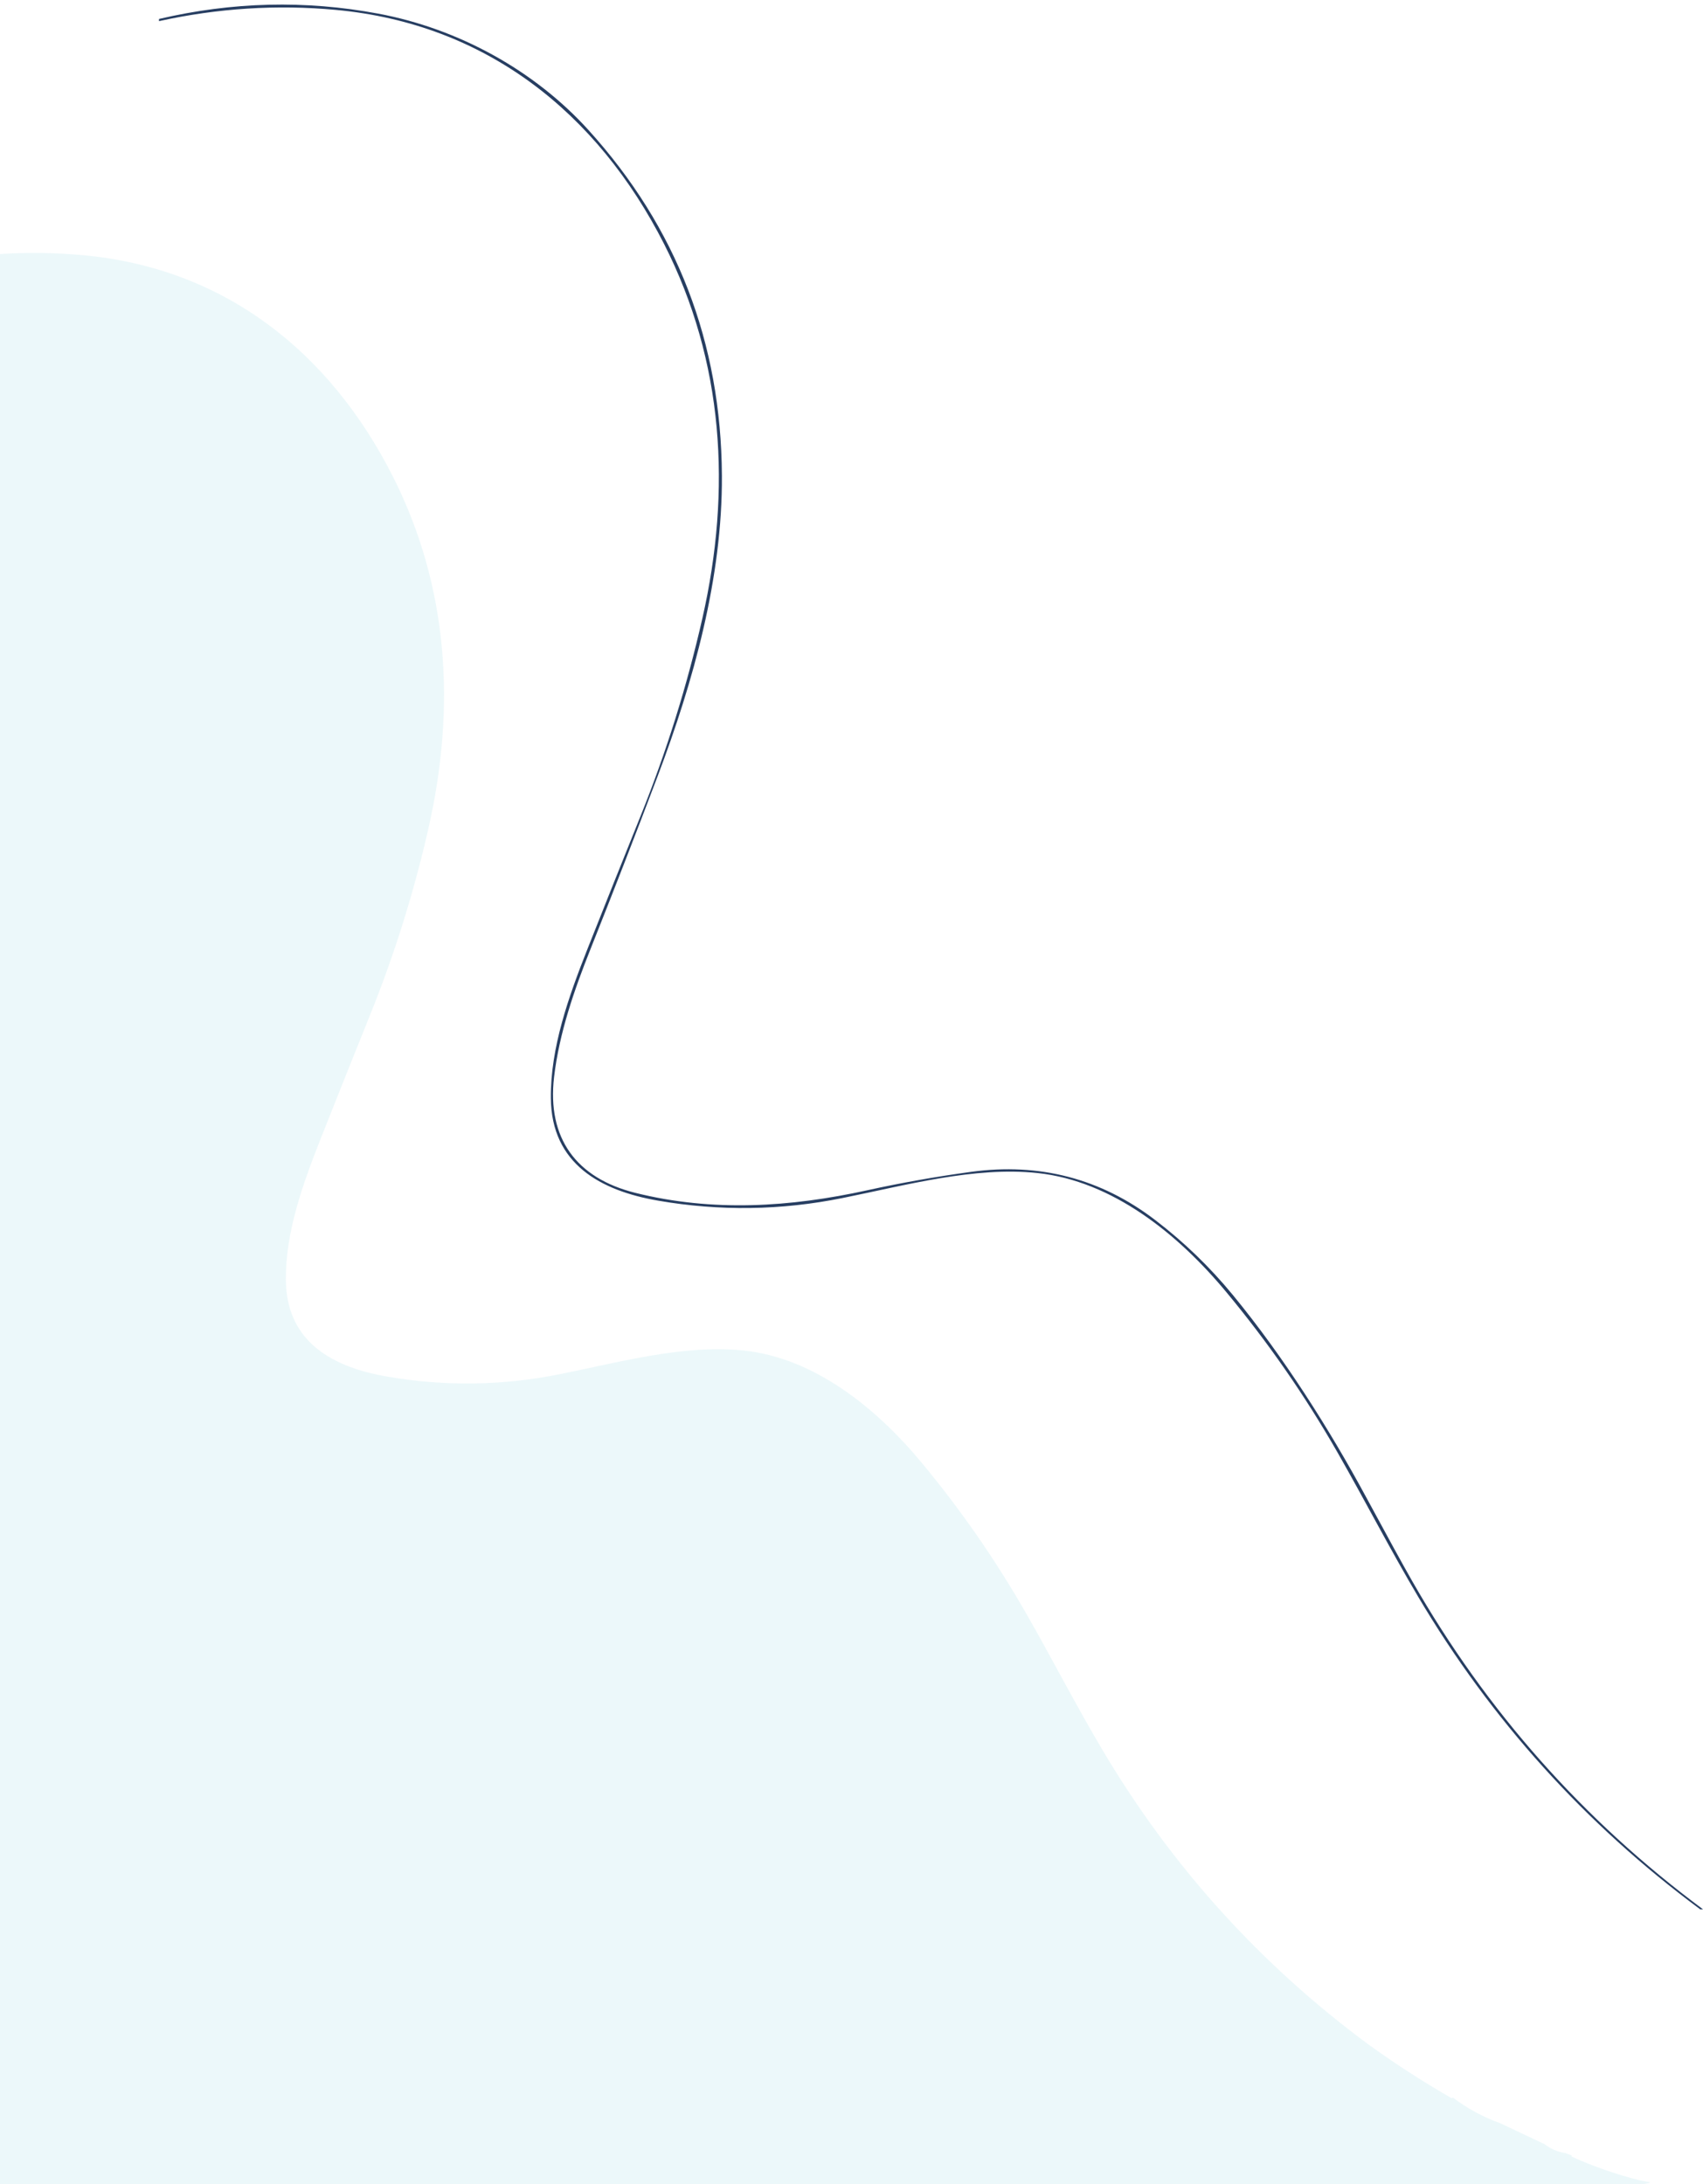 <svg width="308" height="395" viewBox="0 0 308 395" fill="none" xmlns="http://www.w3.org/2000/svg">
<path d="M247.355 369.644C252.206 373.154 257.197 376.387 262.33 379.343C262.535 379.462 262.678 379.46 262.758 379.338C265.392 381.339 268.242 382.885 271.309 383.978L279.335 387.768C280.426 388.627 281.695 389.169 283.142 389.393L284.282 389.831C284.208 389.936 284.216 390.008 284.306 390.047C288.127 391.791 292.212 393.214 296.562 394.317L298.246 394.634C298.522 394.689 298.522 394.743 298.246 394.798L297.236 395H-15V48.073C-4.972 45.868 5.062 45.23 15.103 46.16C40.626 48.521 59.618 63.639 70.994 86.057C81.147 106.07 82.47 127.843 77.504 149.742C74.887 161.289 71.363 172.559 66.933 183.551C63.914 191.043 60.919 198.544 57.949 206.055C54.739 214.187 51.621 222.895 51.703 231.502C51.804 242.731 60.201 247.255 69.935 248.943C80.422 250.764 90.891 250.618 101.343 248.506C112.165 246.323 123.838 243.106 134.53 244.245C147.253 245.596 158.417 254.56 166.688 264.528C173.778 273.068 180.08 282.158 185.594 291.798C190.267 299.967 194.612 308.431 199.366 316.446C211.775 337.393 227.771 355.125 247.355 369.644Z" fill="#14ABBD" fill-opacity="0.08"/>
<path d="M308 345.3L307.499 345.31C286.691 329.892 269.695 311.061 256.512 288.818C251.461 280.305 246.844 271.318 241.88 262.642C236.021 252.406 229.325 242.753 221.793 233.684C213.005 223.098 201.144 213.58 187.626 212.145C176.266 210.934 163.863 214.351 152.365 216.669C141.261 218.912 130.138 219.067 118.996 217.134C108.654 215.341 99.733 210.536 99.625 198.613C99.538 189.472 102.851 180.224 106.261 171.589C109.417 163.613 112.599 155.647 115.806 147.691C120.513 136.018 124.257 124.05 127.038 111.788C132.314 88.533 130.908 65.411 120.121 44.158C108.035 20.352 87.856 4.297 60.74 1.79C50.072 0.803 39.41 1.48 28.756 3.823V3.429C42.004 0.325 55.209 0.001 68.373 2.459C82.912 5.171 96.665 12.733 106.42 23.508C122.381 41.125 130.428 61.964 130.561 86.026C130.668 104.43 125.412 123.288 118.94 140.379C114.99 150.813 110.951 161.213 106.823 171.579C103.848 179.055 101.154 186.761 100.208 194.788C98.915 205.823 104.211 213.064 114.901 215.729C128.899 219.222 142.923 218.323 156.885 215.255C163.088 213.893 169.336 212.785 175.627 211.93C188.017 210.242 199.112 213.144 208.915 220.637C214.119 224.613 218.804 229.134 222.969 234.199C232.171 245.393 240.448 258.496 247.013 270.649C250.973 277.982 253.78 283.095 255.433 285.989C268.845 309.465 286.367 329.235 308 345.3Z" fill="#273E62"/>
</svg>
